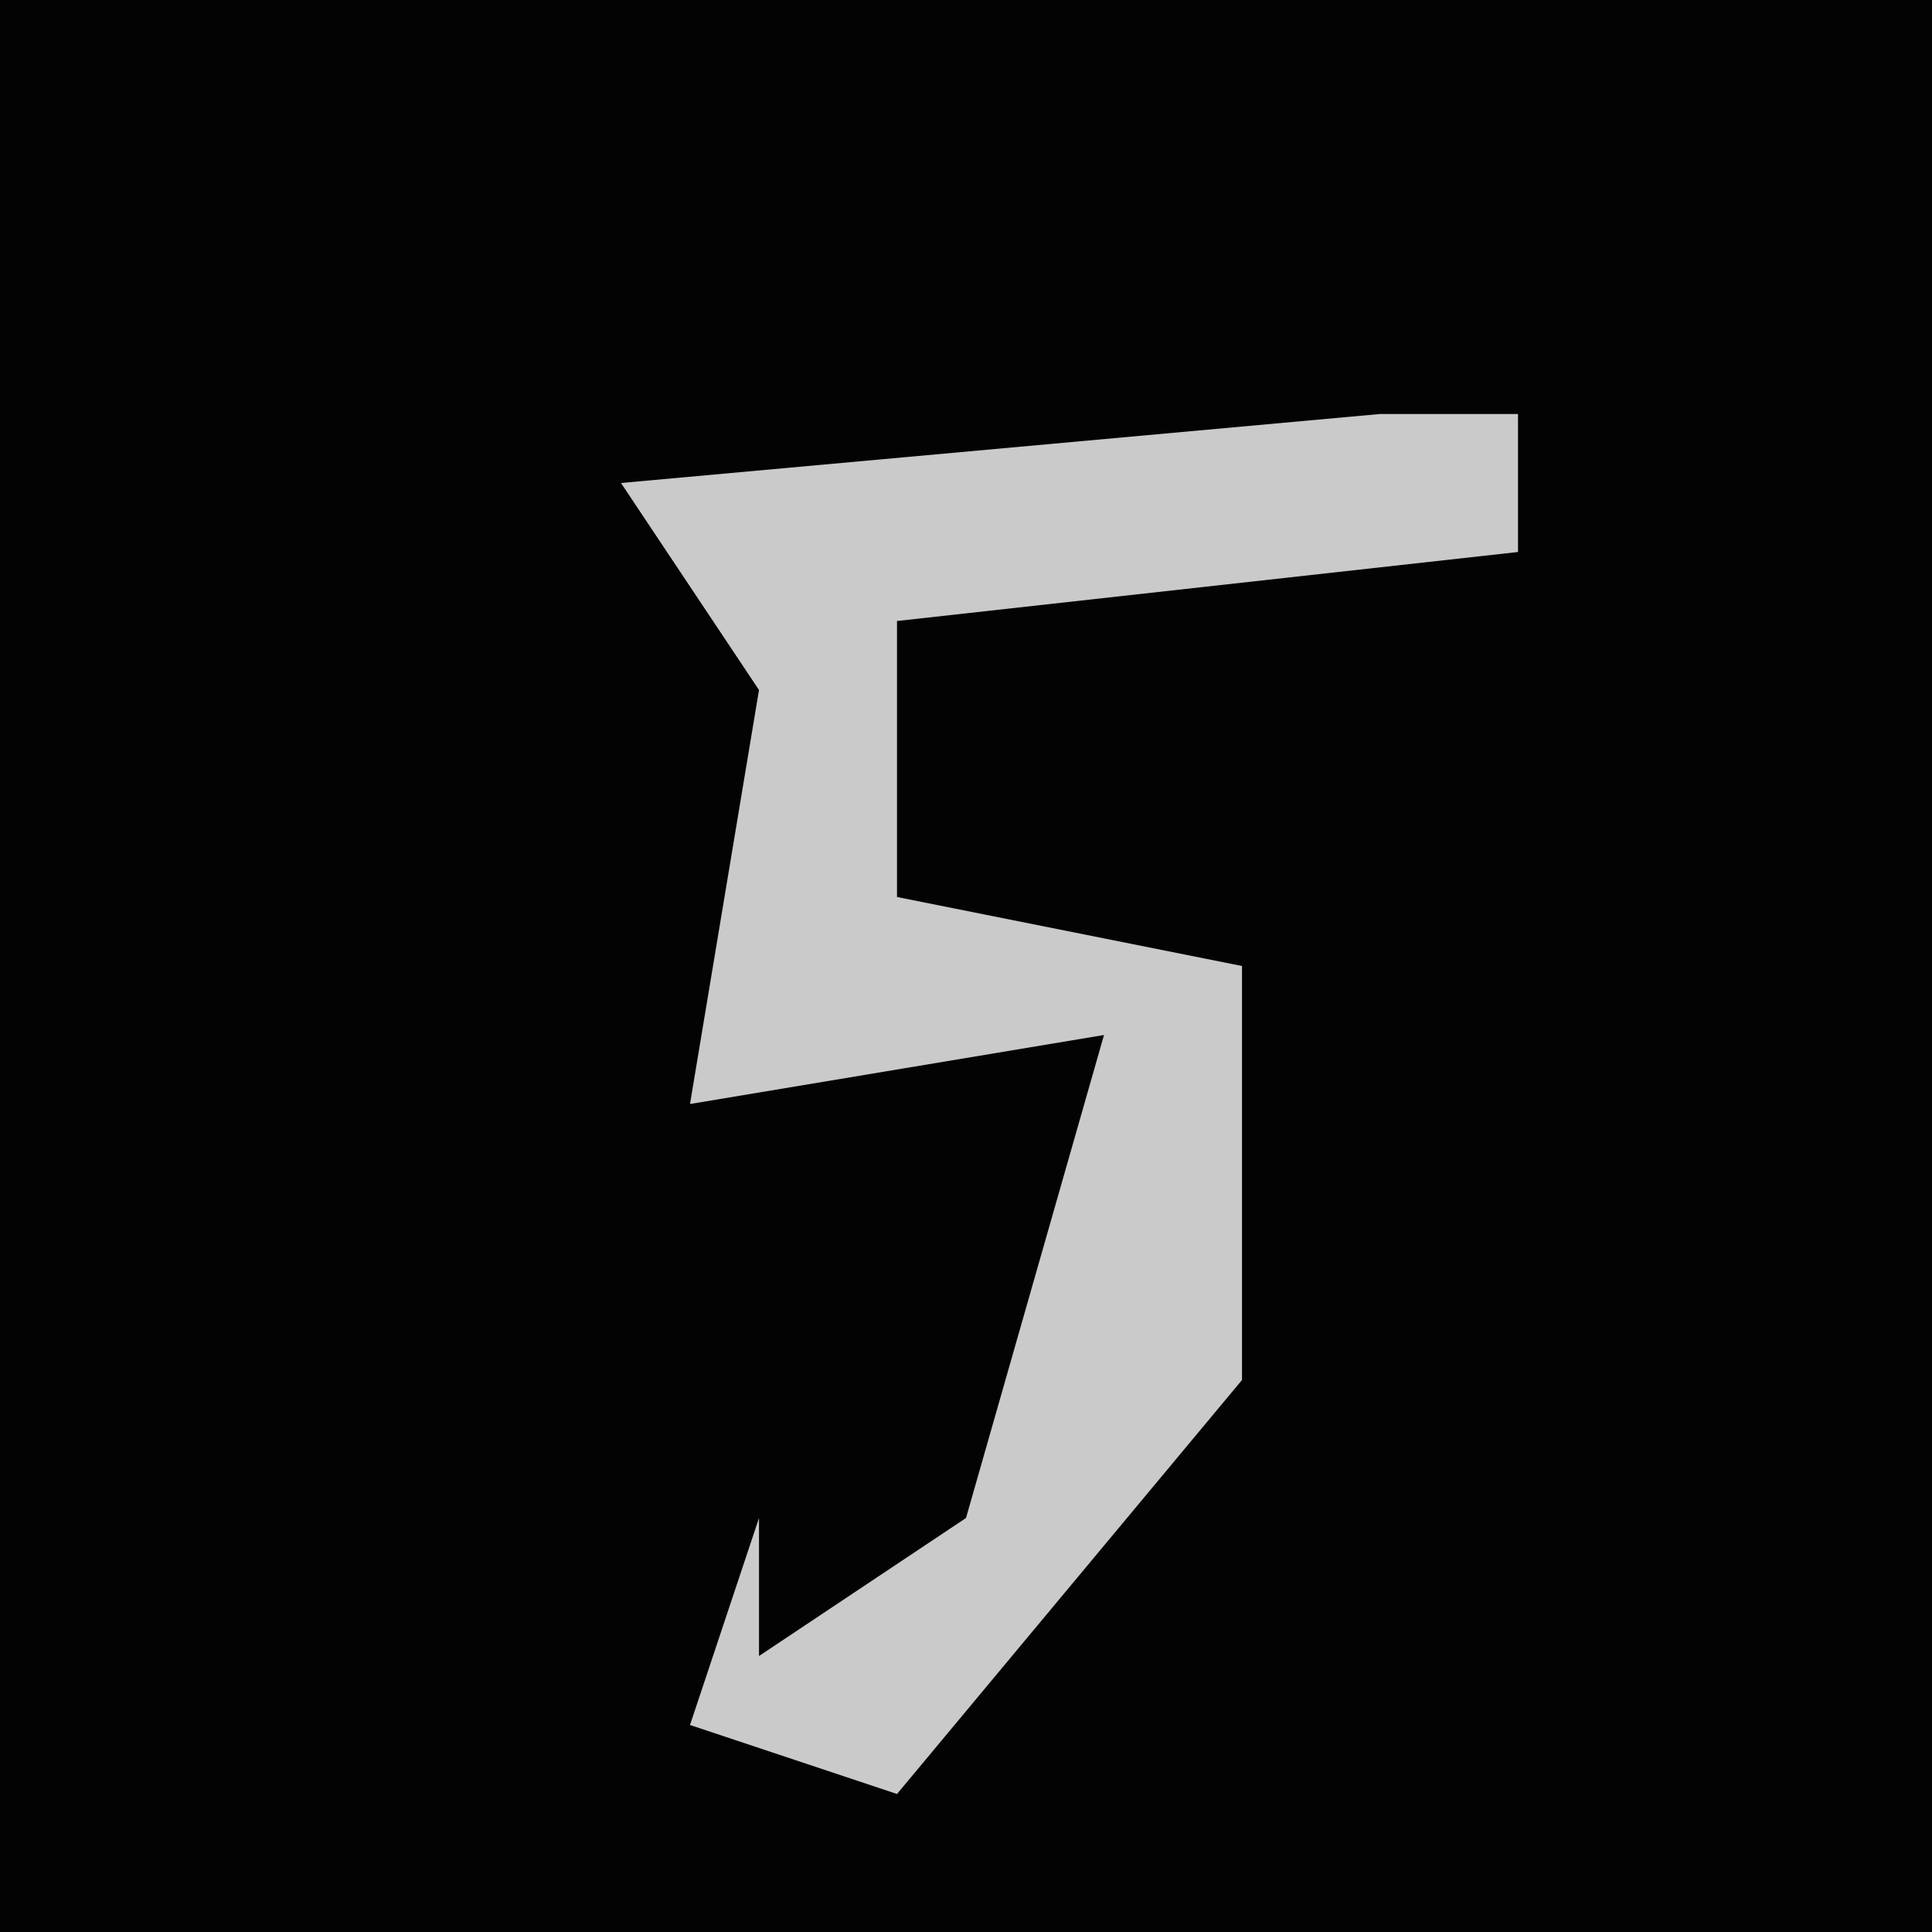 <?xml version="1.0" encoding="UTF-8"?>
<svg version="1.1" xmlns="http://www.w3.org/2000/svg" width="28" height="28">
<path d="M0,0 L28,0 L28,28 L0,28 Z " fill="#030303" transform="translate(0,0)"/>
<path d="M0,0 L2,0 L2,2 L-7,3 L-7,7 L-2,8 L-2,14 L-7,20 L-10,19 L-9,16 L-9,18 L-6,16 L-4,9 L-10,10 L-9,4 L-11,1 Z " fill="#CACACA" transform="translate(20,6)"/>
</svg>
